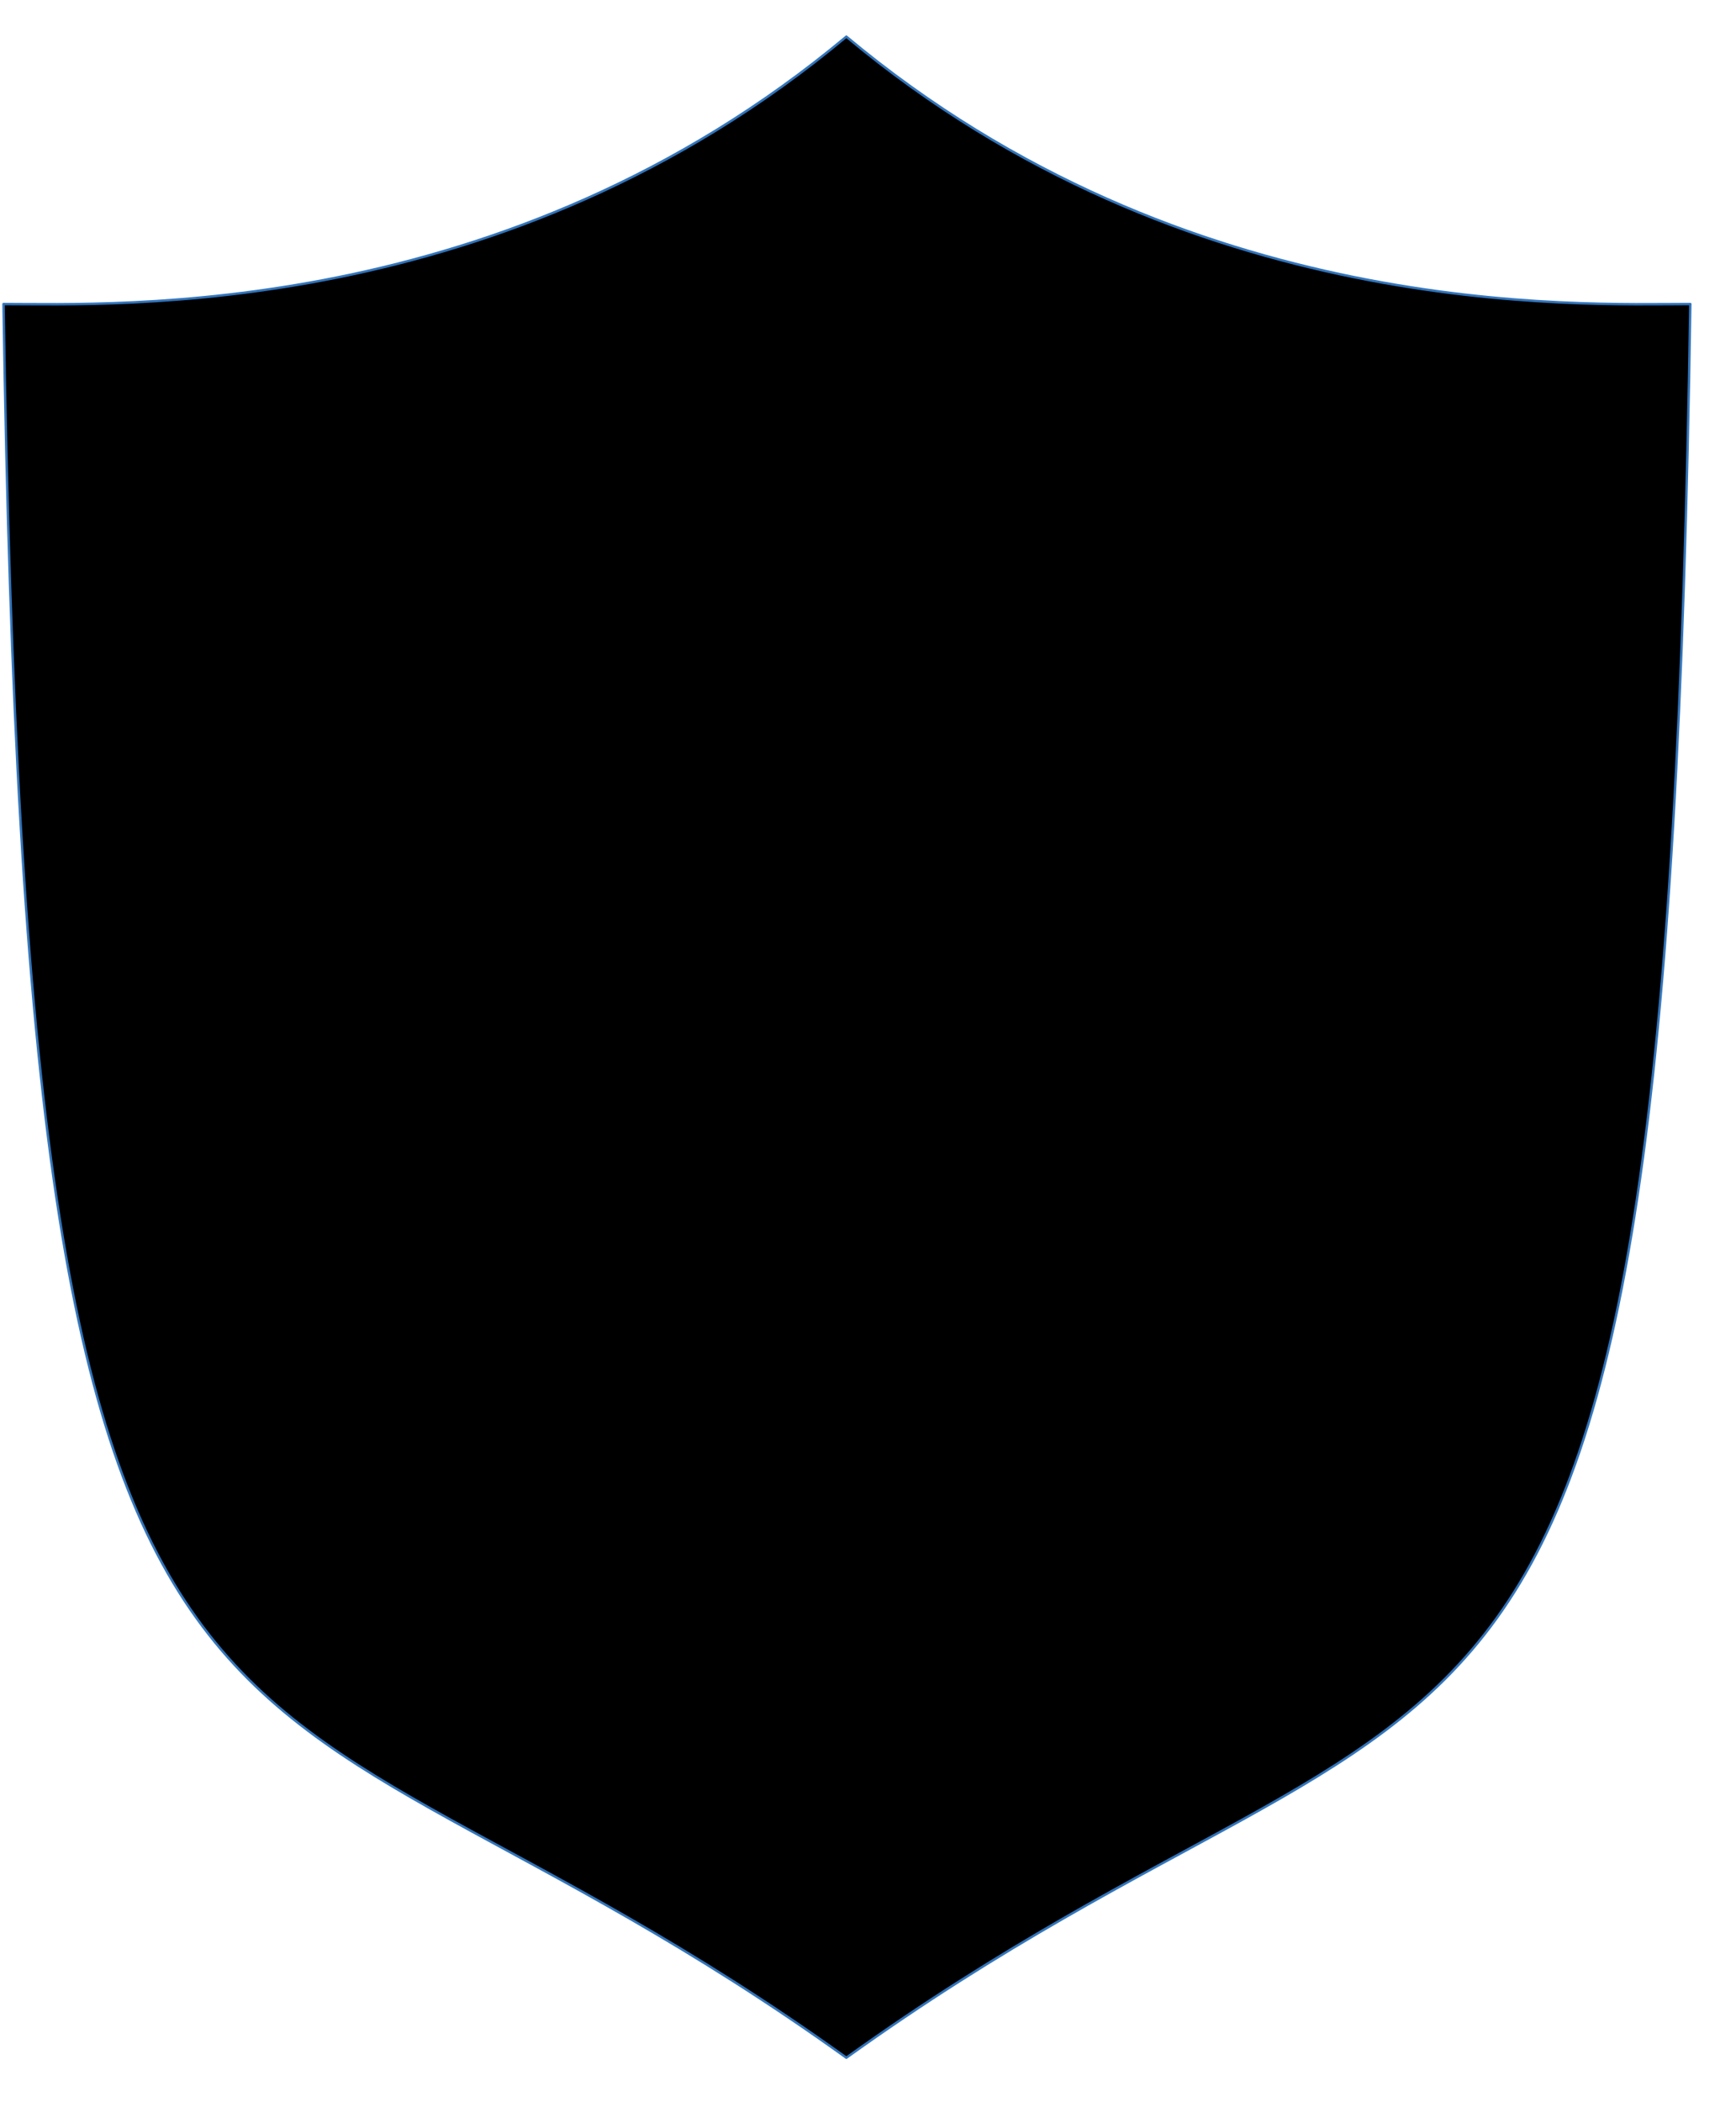<svg width="38" height="46" viewBox="0 0 38 46" fill="none" xmlns="http://www.w3.org/2000/svg">
<path d="M18.526 0.802C25.992 7.037 34.554 6.653 37 6.653C36.465 42.115 32.388 35.083 18.526 45.026C4.664 35.083 0.612 42.115 0.077 6.653C2.498 6.653 11.06 7.037 18.526 0.802Z" fill="black" stroke="#3375BB" stroke-width="0.053" stroke-miterlimit="10" stroke-linecap="round" stroke-linejoin="round"/>
</svg>
